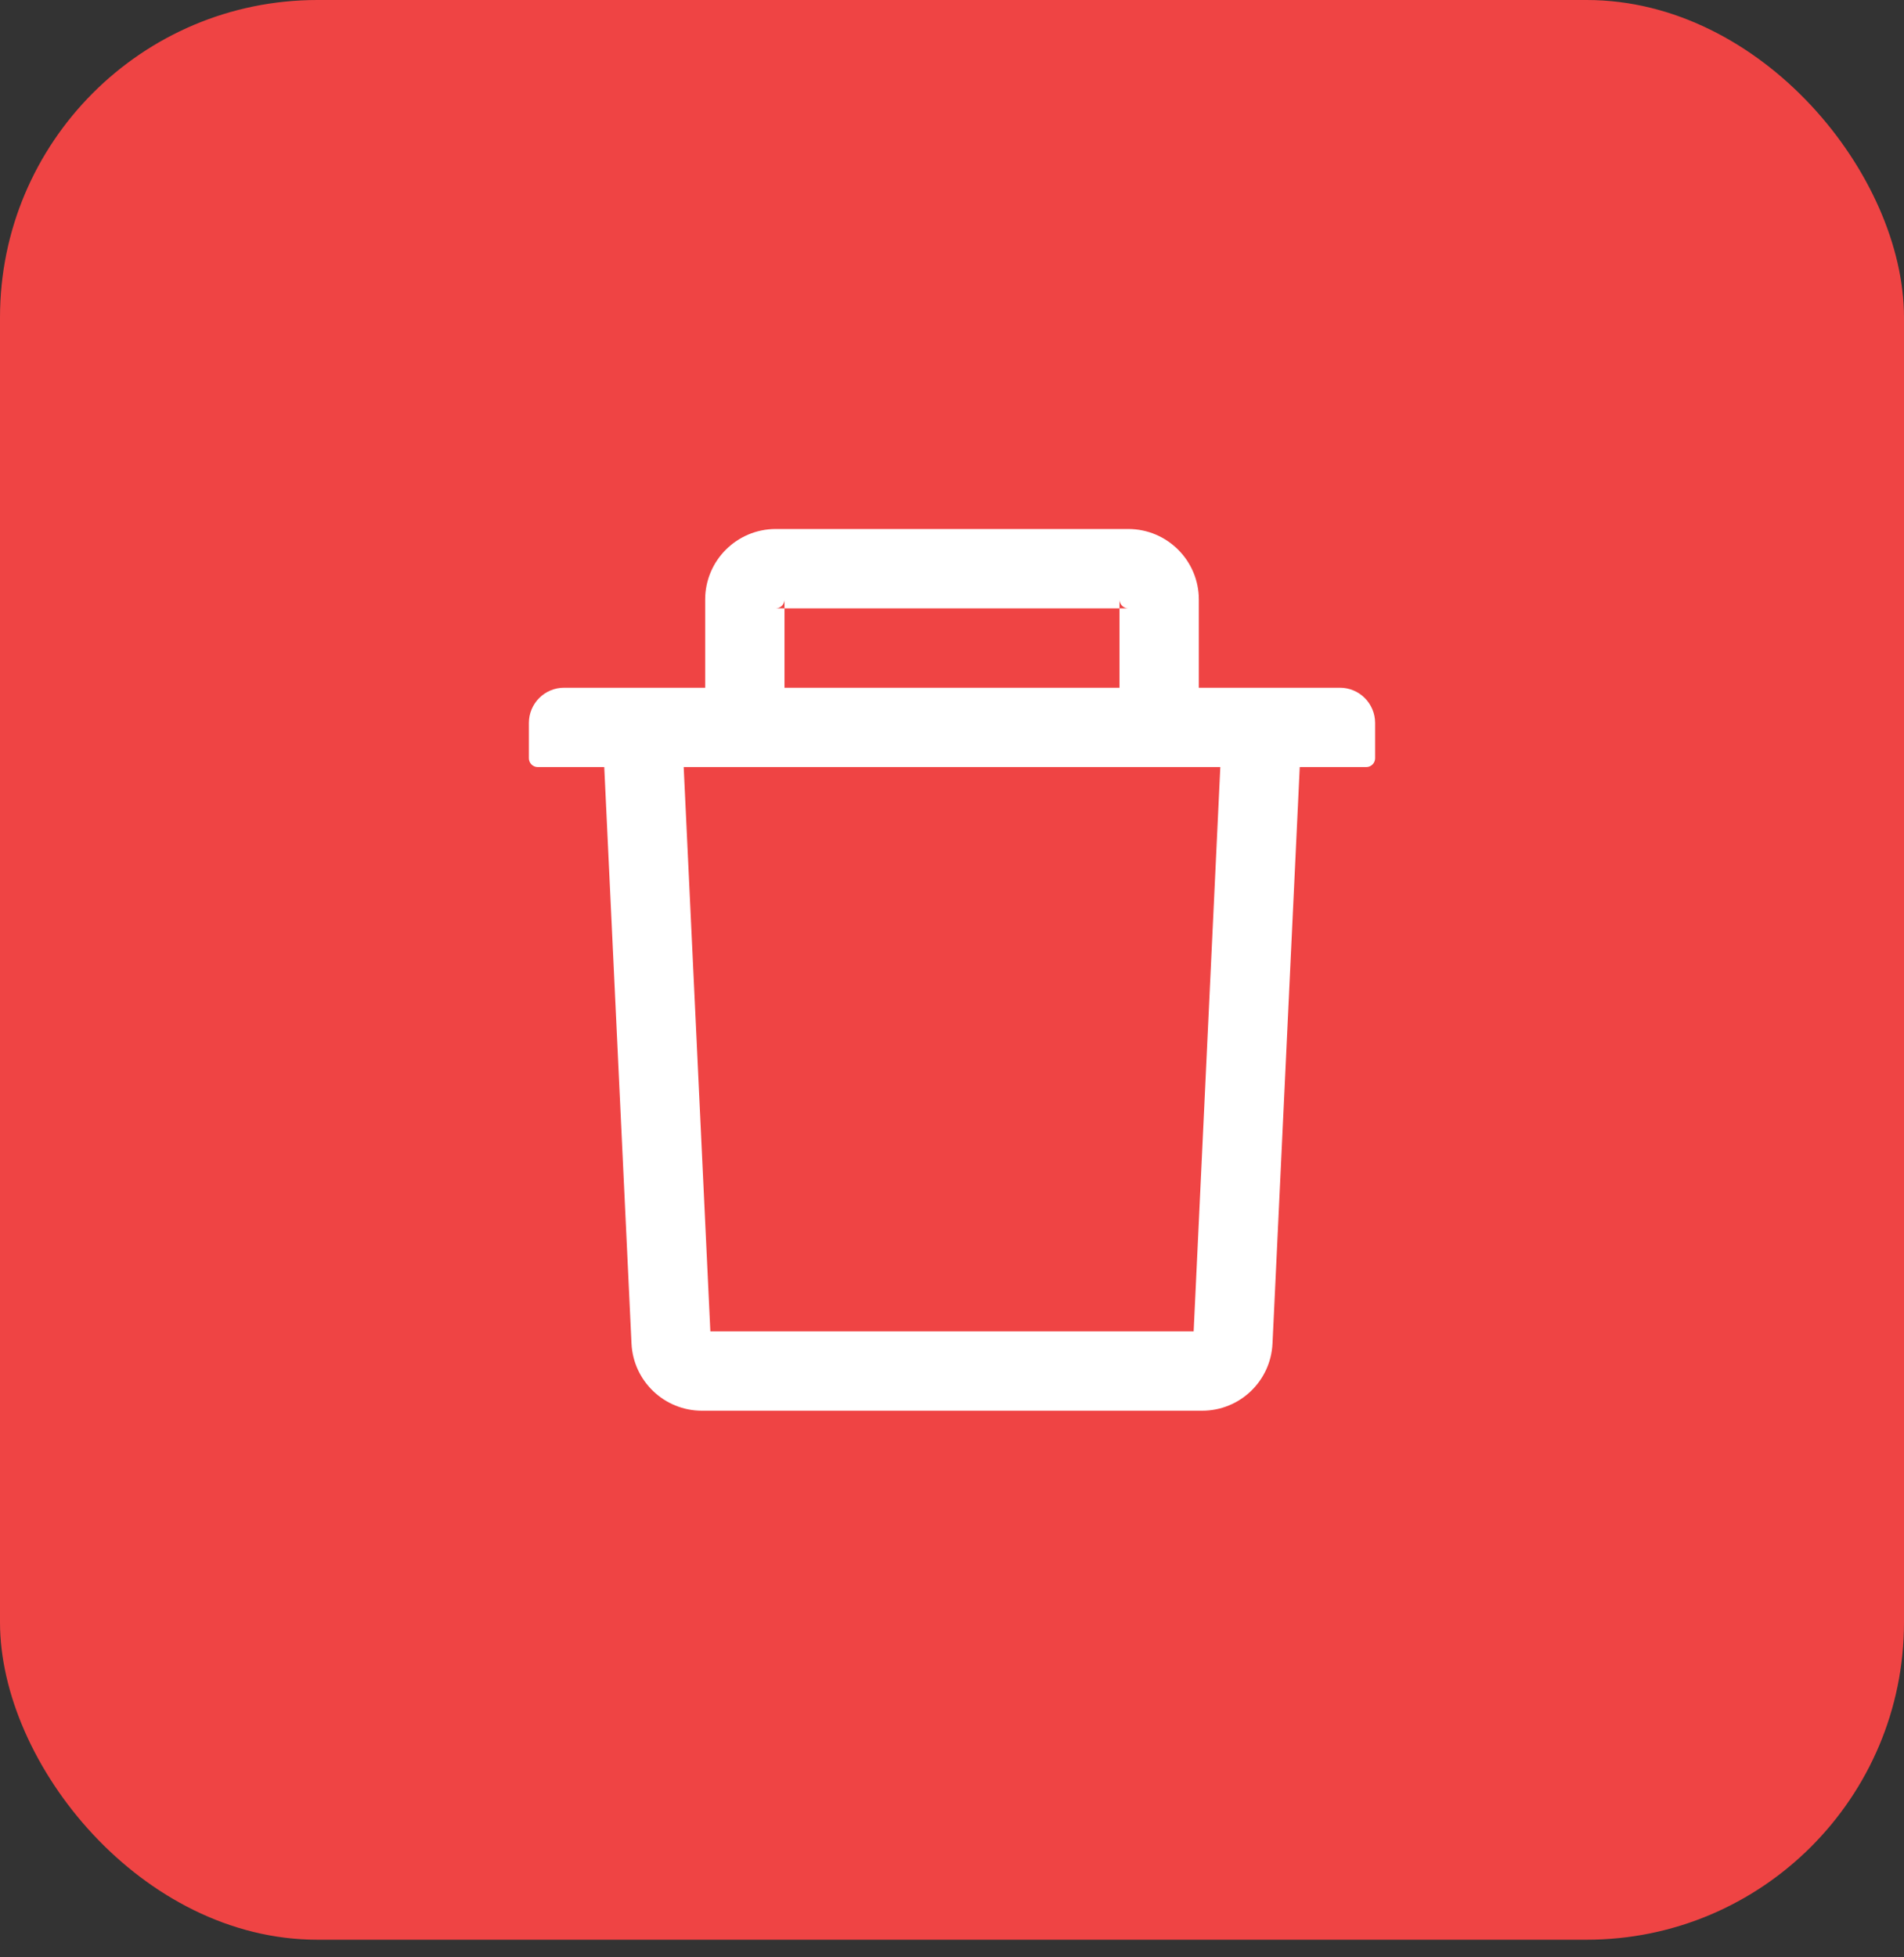 <svg width="36" height="37" viewBox="0 0 36 37" fill="none" xmlns="http://www.w3.org/2000/svg">
<rect x="0" y="0" width="36" height="37" fill="#333333" stroke="none"/>
<rect width="36" height="36.667" rx="6" fill="#EF4444"/>
<path d="M14.833 11.5H14.667C14.758 11.5 14.833 11.425 14.833 11.333V11.5ZM14.833 11.5H21.167V11.333C21.167 11.425 21.242 11.5 21.333 11.5H21.167V13H22.667V11.333C22.667 10.598 22.069 10 21.333 10H14.667C13.931 10 13.333 10.598 13.333 11.333V13H14.833V11.5ZM25.333 13H10.667C10.298 13 10 13.298 10 13.667V14.333C10 14.425 10.075 14.5 10.167 14.5H11.425L11.94 25.396C11.973 26.106 12.56 26.667 13.271 26.667H22.729C23.442 26.667 24.027 26.108 24.06 25.396L24.575 14.5H25.833C25.925 14.5 26 14.425 26 14.333V13.667C26 13.298 25.702 13 25.333 13ZM22.569 25.167H13.431L12.927 14.5H23.073L22.569 25.167Z" fill="white"/>
</svg>
